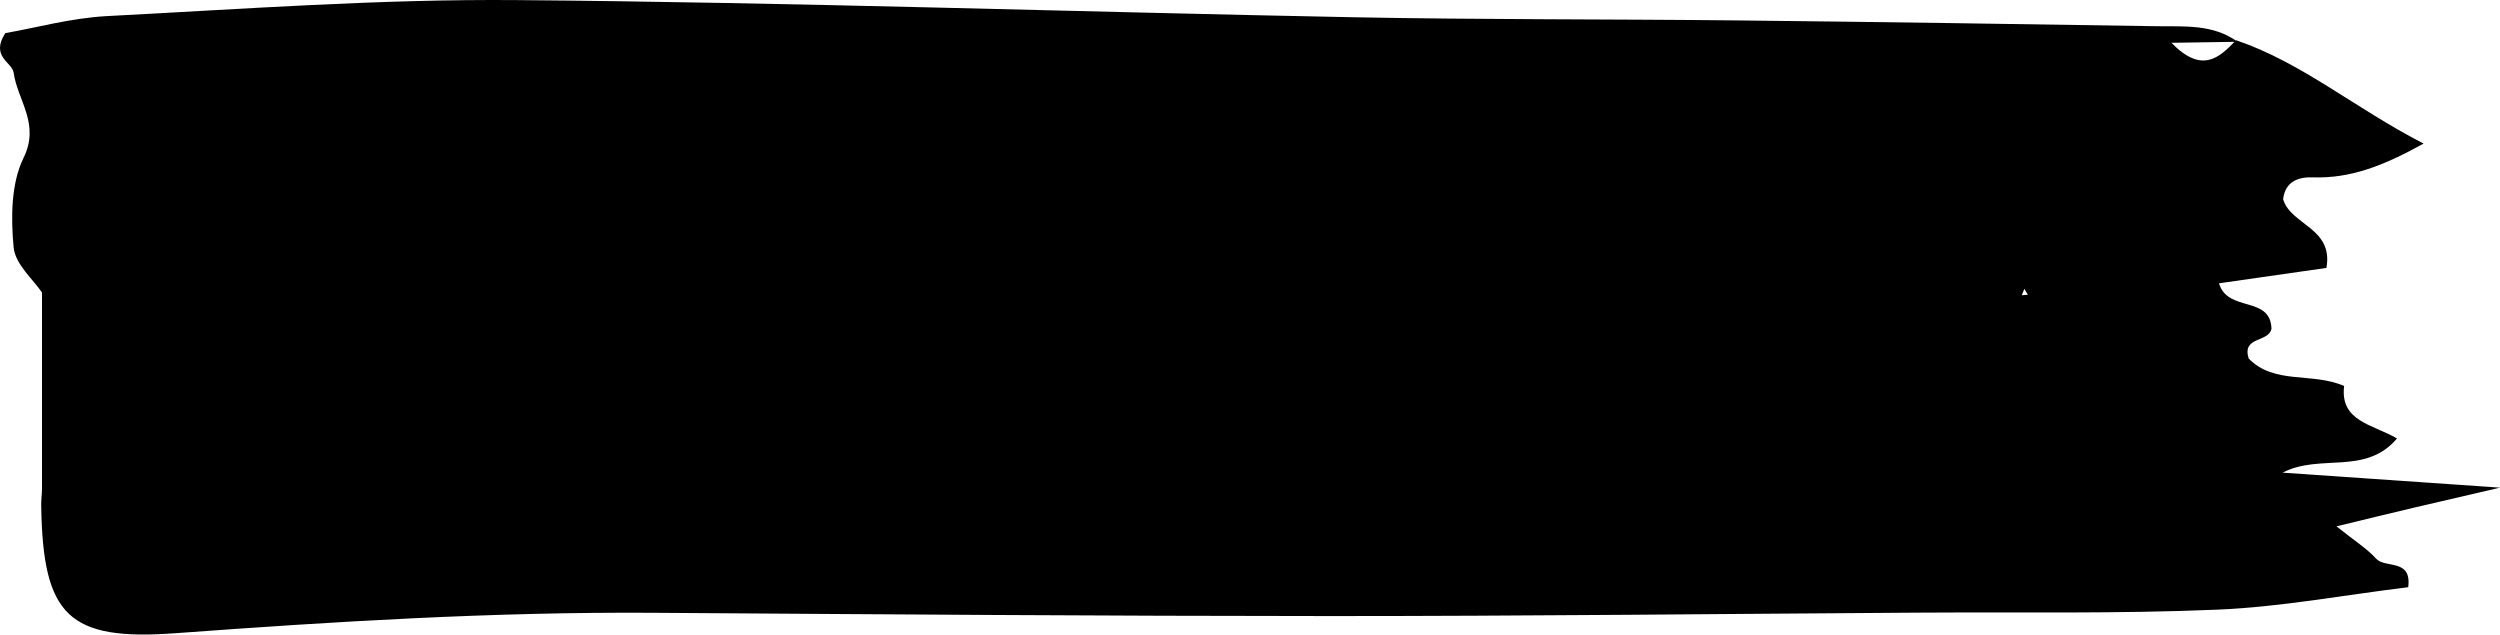 <?xml version="1.0" encoding="UTF-8"?> <svg xmlns="http://www.w3.org/2000/svg" width="197" height="50" viewBox="0 0 197 50" fill="none"><path d="M176.321 3.293C174.389 1.889 172.139 2.098 169.959 2.066C158.969 1.892 147.976 1.728 136.983 1.61C126.87 1.502 116.753 1.554 106.64 1.359C84.664 0.934 62.694 0.192 40.719 0.007C29.96 -0.083 19.191 0.711 8.436 1.268C5.627 1.415 2.85 2.188 0.417 2.61C-0.777 4.467 0.959 4.903 1.073 5.718C1.377 7.913 3.178 9.753 1.856 12.44C0.869 14.45 0.855 17.154 1.073 19.485C1.197 20.83 2.643 22.05 3.309 23.05C3.309 28.367 3.309 33.434 3.309 38.5C3.309 38.942 3.24 39.388 3.247 39.831C3.378 48.542 5.379 50.518 13.877 49.894C26.382 48.974 38.886 48.208 51.432 48.288C69.24 48.406 87.051 48.542 104.859 48.546C120.245 48.546 135.63 48.375 151.012 48.277C158.924 48.225 166.846 48.375 174.748 48.04C179.744 47.828 184.709 46.89 189.768 46.27C190.058 43.981 187.96 44.824 187.225 44.012C186.514 43.225 185.576 42.646 184.116 41.476C186.573 40.88 188.37 40.441 190.168 40.016C192.021 39.577 193.881 39.151 197 38.427C190.548 37.981 185.4 37.625 179.868 37.245C182.846 35.705 186.383 37.496 188.885 34.552C186.942 33.426 184.382 33.207 184.716 30.416C182.194 29.311 179.223 30.336 177.194 28.249C176.646 26.485 178.771 27.001 178.992 25.91C178.923 23.273 175.531 24.639 174.858 22.325C177.688 21.921 180.441 21.527 183.322 21.112C183.892 17.945 180.514 17.747 179.91 15.701C180.069 14.307 181.09 13.938 182.246 13.976C185.182 14.07 187.749 13.105 190.979 11.314C185.558 8.527 181.411 4.938 176.201 3.168C174.865 4.568 173.513 5.83 171.108 3.373C173.209 3.342 174.769 3.317 176.325 3.293H176.321ZM159.794 23.224L159.318 23.266L159.518 22.757L159.794 23.224Z" fill="black"></path></svg> 